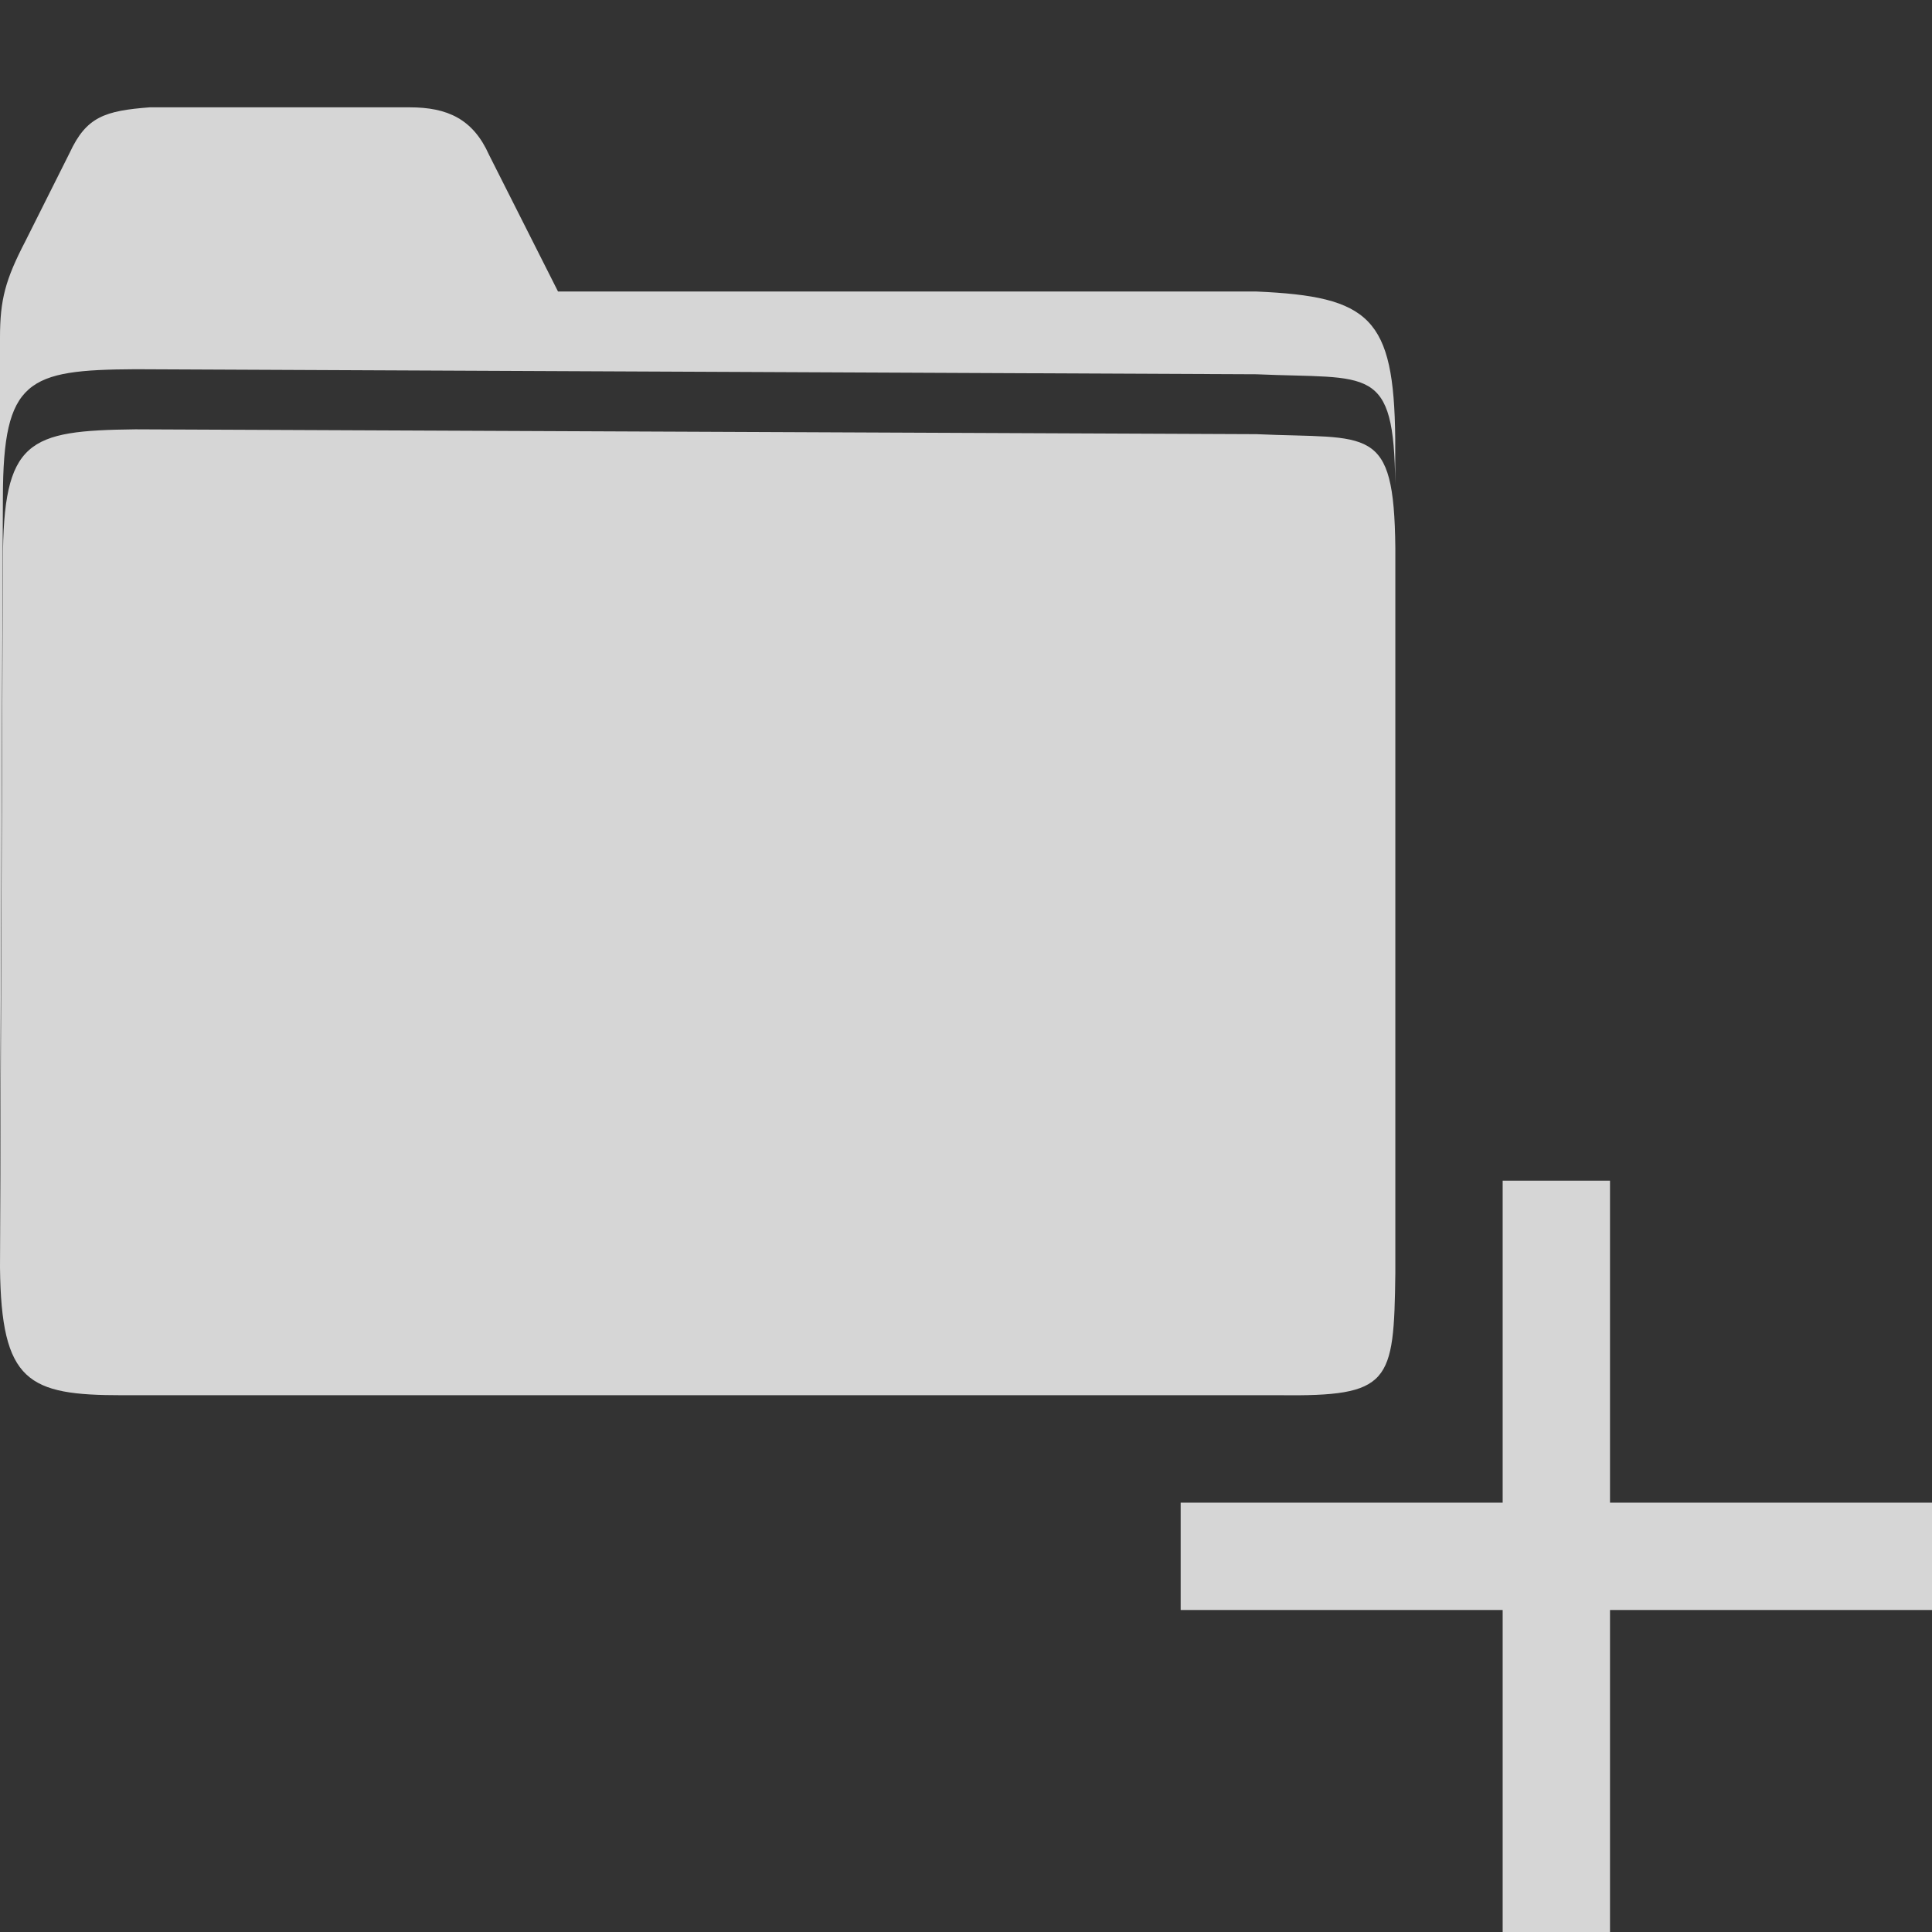 <svg xmlns="http://www.w3.org/2000/svg" xmlns:osb="http://www.openswatchbook.org/uri/2009/osb" xmlns:svg="http://www.w3.org/2000/svg" id="svg2" width="18" height="18" version="1.1"><rect width="100%" height="100%" fill="#333333" stroke="none"/><defs id="defs4"><linearGradient id="linearGradient3932"><stop id="stop3934" offset="0" stop-color="#bdbdbd" stop-opacity="1"/><stop id="stop4044" offset=".248" stop-color="#929292" stop-opacity="1"/><stop id="stop4046" offset=".469" stop-color="#8d8d8d" stop-opacity="1"/><stop id="stop4042" offset=".775" stop-color="#d7d7d7" stop-opacity="1"/><stop id="stop3936" offset="1" stop-color="#ababab" stop-opacity="1"/></linearGradient><linearGradient id="linearGradient3944"><stop id="stop3946" offset="0" stop-color="#3d3d3d" stop-opacity="1"/><stop id="stop4040" offset=".25" stop-color="#5f5f5f" stop-opacity="1"/><stop id="stop4036" offset=".5" stop-color="#a4a4a4" stop-opacity="1"/><stop id="stop4038" offset=".75" stop-color="#757575" stop-opacity="1"/><stop id="stop3948" offset="1" stop-color="#7d7d7d" stop-opacity="1"/></linearGradient><linearGradient id="linearGradient3964"><stop id="stop3966" offset="0" stop-color="#000" stop-opacity="1"/><stop id="stop3970" offset=".712" stop-color="#afafaf" stop-opacity="1"/><stop id="stop3968" offset="1" stop-color="#757575" stop-opacity="1"/></linearGradient><linearGradient id="linearGradient3980"><stop id="stop3982" offset="0" stop-color="#c7c7c7" stop-opacity="1"/><stop id="stop4048" offset=".5" stop-color="#757575" stop-opacity="1"/><stop id="stop3984" offset="1" stop-color="#989898" stop-opacity="1"/></linearGradient><linearGradient id="linearGradient4050"><stop id="stop4052" offset="0" stop-color="#2e2e2e" stop-opacity="1"/><stop id="stop4058" offset=".5" stop-color="#d3d3d3" stop-opacity="1"/><stop id="stop4054" offset="1" stop-color="#292929" stop-opacity="1"/></linearGradient><linearGradient id="linearGradient3828"><stop id="stop3830" offset="0" stop-color="#fff" stop-opacity="1"/><stop id="stop3852" offset=".388" stop-color="#dfdfdf" stop-opacity="1"/><stop id="stop3838" offset=".486" stop-color="#e5e5e5" stop-opacity="1"/><stop id="stop3834" offset=".587" stop-color="#c2c2c2" stop-opacity="1"/><stop id="stop3836" offset=".793" stop-color="#71839e" stop-opacity="1"/><stop id="stop3832" offset="1" stop-color="#a4abdc" stop-opacity="1"/></linearGradient><linearGradient id="linearGradient3844"><stop id="stop3846" offset="0" stop-color="#001e8c" stop-opacity="0"/><stop id="stop3854" offset=".515" stop-color="#fff" stop-opacity="1"/><stop id="stop3848" offset="1" stop-color="#fff" stop-opacity="0"/></linearGradient><linearGradient id="linearGradient3858"><stop id="stop3860" offset="0" stop-color="#020024" stop-opacity="1"/><stop id="stop3862" offset="1" stop-color="#020024" stop-opacity="0"/></linearGradient><linearGradient id="linearGradient5314" osb:paint="solid"><stop id="stop5316" offset="0" stop-color="#001e8c" stop-opacity="1"/></linearGradient><linearGradient id="linearGradient5326"><stop id="stop5328" offset="0" stop-color="#1d48e6" stop-opacity=".508"/><stop id="stop5330" offset="1" stop-color="#001e8c" stop-opacity="0"/></linearGradient><linearGradient id="linearGradient5396"><stop id="stop5398" offset="0" stop-color="#000722" stop-opacity="1"/><stop id="stop5406" offset=".399" stop-color="#202d5d" stop-opacity="1"/><stop id="stop5404" offset=".697" stop-color="#001664" stop-opacity="1"/><stop id="stop5408" offset=".815" stop-color="#243265" stop-opacity="1"/><stop id="stop5400" offset="1" stop-color="#00092b" stop-opacity="1"/></linearGradient><linearGradient id="linearGradient3825"><stop id="stop3827" offset="0" stop-color="#fc0" stop-opacity="1"/><stop id="stop3829" offset="1" stop-color="#866b00" stop-opacity="1"/></linearGradient><linearGradient id="linearGradient3835"><stop id="stop3837" offset="0" stop-color="#fc0" stop-opacity="1"/><stop id="stop3839" offset="1" stop-color="#866b00" stop-opacity="1"/></linearGradient><linearGradient id="linearGradient3851"><stop id="stop3853" offset="0" stop-color="#ececec" stop-opacity="1"/><stop id="stop3855" offset="1" stop-color="#d0d0d0" stop-opacity="1"/></linearGradient></defs><g id="layer1" transform="translate(0,-1034.362)"><path id="rect3050" fill="#fff" fill-opacity="1" fill-rule="evenodd" stroke="none" d="m 1.395,1035.362 c -0.418,0.032 -0.59,0.088 -0.745,0.422 l -0.413,0.824 C 0.05,1036.968 0,1037.154 0,1037.507 l 0,0.121 0,7.734 0.027,-6.367 c 0.002,-1.098 0.23,-1.187 1.232,-1.193 l 10.447,0.047 c 1.059,0.047 1.282,-0.097 1.293,1.025 l 0,-0.429 c -0.012,-1.123 -0.234,-1.321 -1.293,-1.367 l -6.507,0 -0.643,-1.274 c -0.149,-0.334 -0.389,-0.442 -0.738,-0.442 l -2.424,0 z" opacity=".8"/><path id="path3339" fill="#fff" fill-opacity="1" fill-rule="evenodd" stroke="none" d="m 1.261,1038.362 c -1.002,0.012 -1.232,0.097 -1.234,1.231 L 0,1046.17 c 0.011,1.071 0.263,1.191 1.138,1.191 l 10.779,0 c 1.037,0.012 1.07,-0.11 1.083,-1.136 l 0,-6.758 c -0.012,-1.16 -0.236,-1.012 -1.295,-1.06 z" opacity=".8"/><g id="layer2" display="none" transform="translate(-47.105,963.358)"><rect id="rect2993" width="59" height="59" x="6.5" y="-1.5" fill="none" stroke="#000" stroke-opacity="1" stroke-width="1" display="inline" transform="translate(0,8)"/><rect id="rect2993-1" width="55" height="55" x="8.5" y=".5" fill="none" stroke="#ff0c0c" stroke-opacity="1" stroke-width="1" display="inline" transform="translate(0,8)"/></g><path id="path3053" fill="#fff" fill-opacity="1" stroke="#000" stroke-dasharray="none" stroke-linecap="butt" stroke-linejoin="miter" stroke-miterlimit="4" stroke-opacity="1" stroke-width="0" d="m 14,1048.362 0,-3 1,0 0,3 3,0 0,1 -3,0 0,3 -1,0 0,-3 -3,0 0,-1 z" opacity=".8"/></g></svg>
